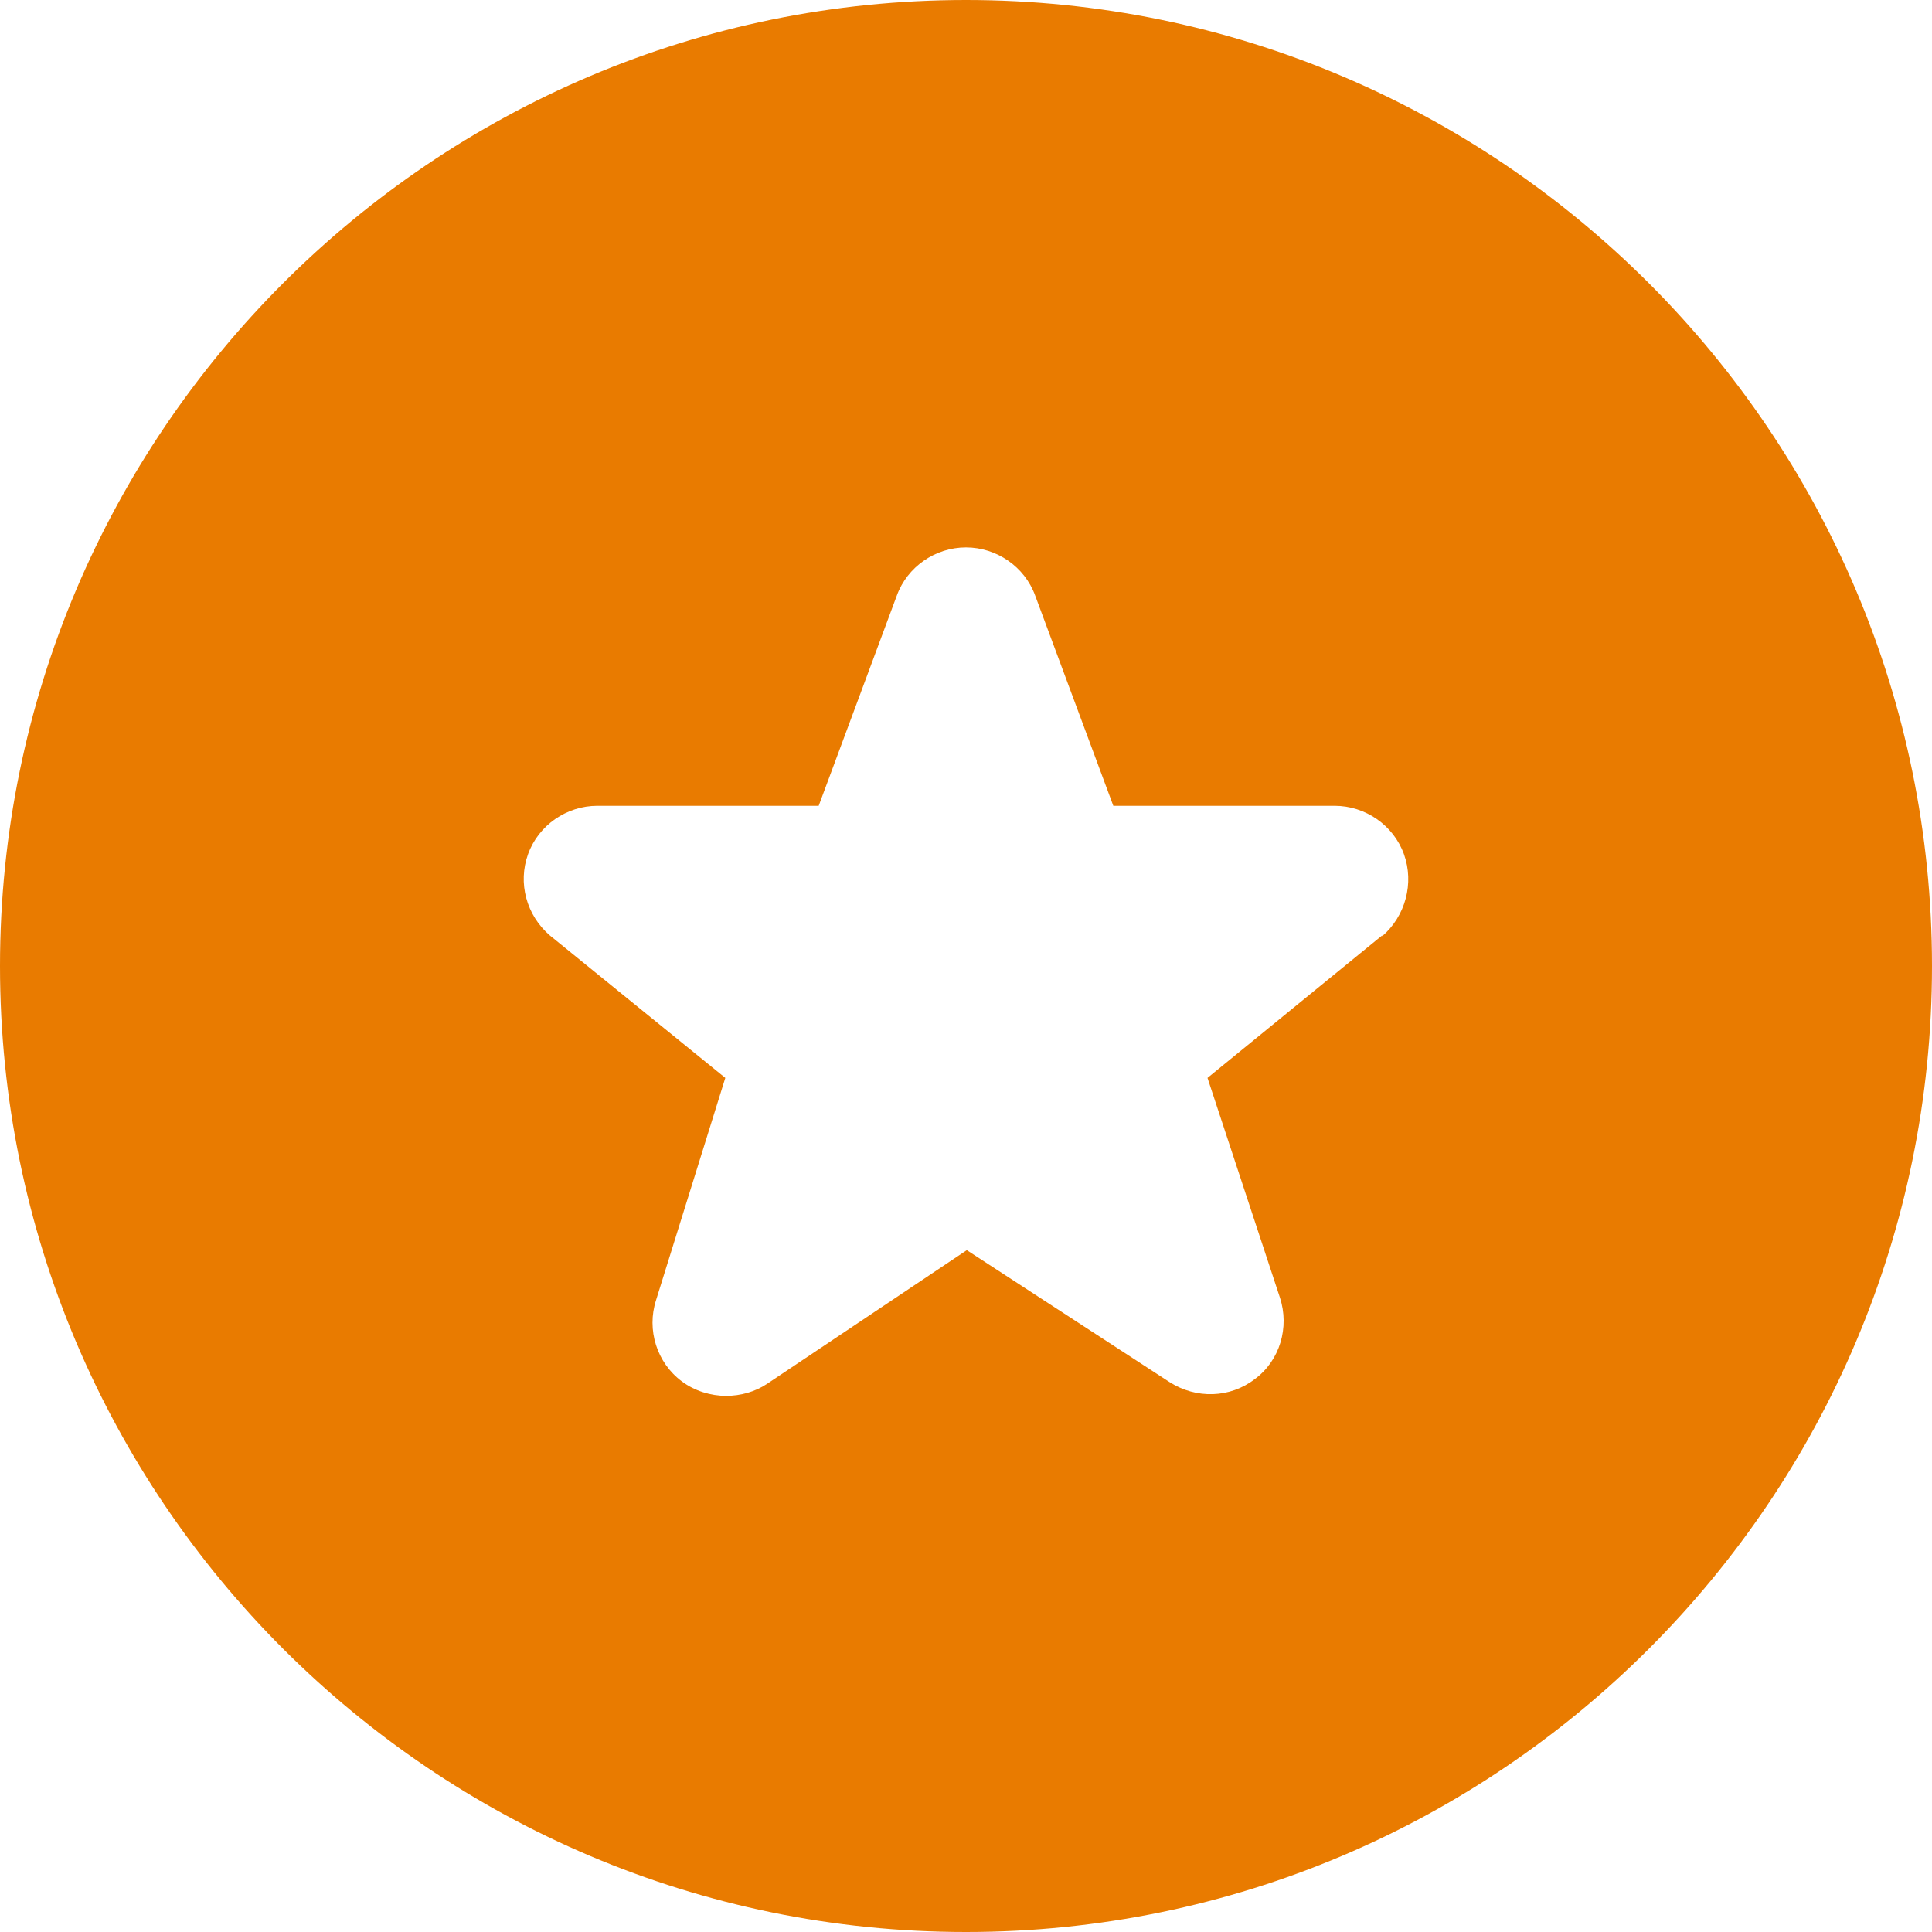 <svg width="24" height="24" viewBox="0 0 24 24" fill="none" xmlns="http://www.w3.org/2000/svg">
<path d="M12 0C5.38 0 0 5.38 0 12C0 18.62 5.38 24 12 24C18.62 24 24 18.62 24 12C24 5.38 18.62 0 12 0ZM17.17 11.62L15 13.39L15.9 16.12C16.02 16.49 15.9 16.9 15.59 17.13C15.28 17.37 14.86 17.38 14.53 17.17L12.01 15.53L9.53 17.19C9.38 17.29 9.2 17.34 9.02 17.34C8.83 17.34 8.63 17.28 8.47 17.16C8.16 16.93 8.03 16.52 8.15 16.15L9.01 13.39L6.83 11.62C6.54 11.37 6.43 10.97 6.56 10.61C6.69 10.25 7.04 10.01 7.42 10.01H10.17L11.14 7.4C11.27 7.04 11.62 6.8 12 6.8C12.38 6.8 12.73 7.04 12.86 7.4L13.83 10.01H16.58C16.96 10.01 17.31 10.25 17.44 10.61C17.57 10.97 17.46 11.38 17.17 11.63V11.62Z" fill="#E97B00"/>
</svg>
